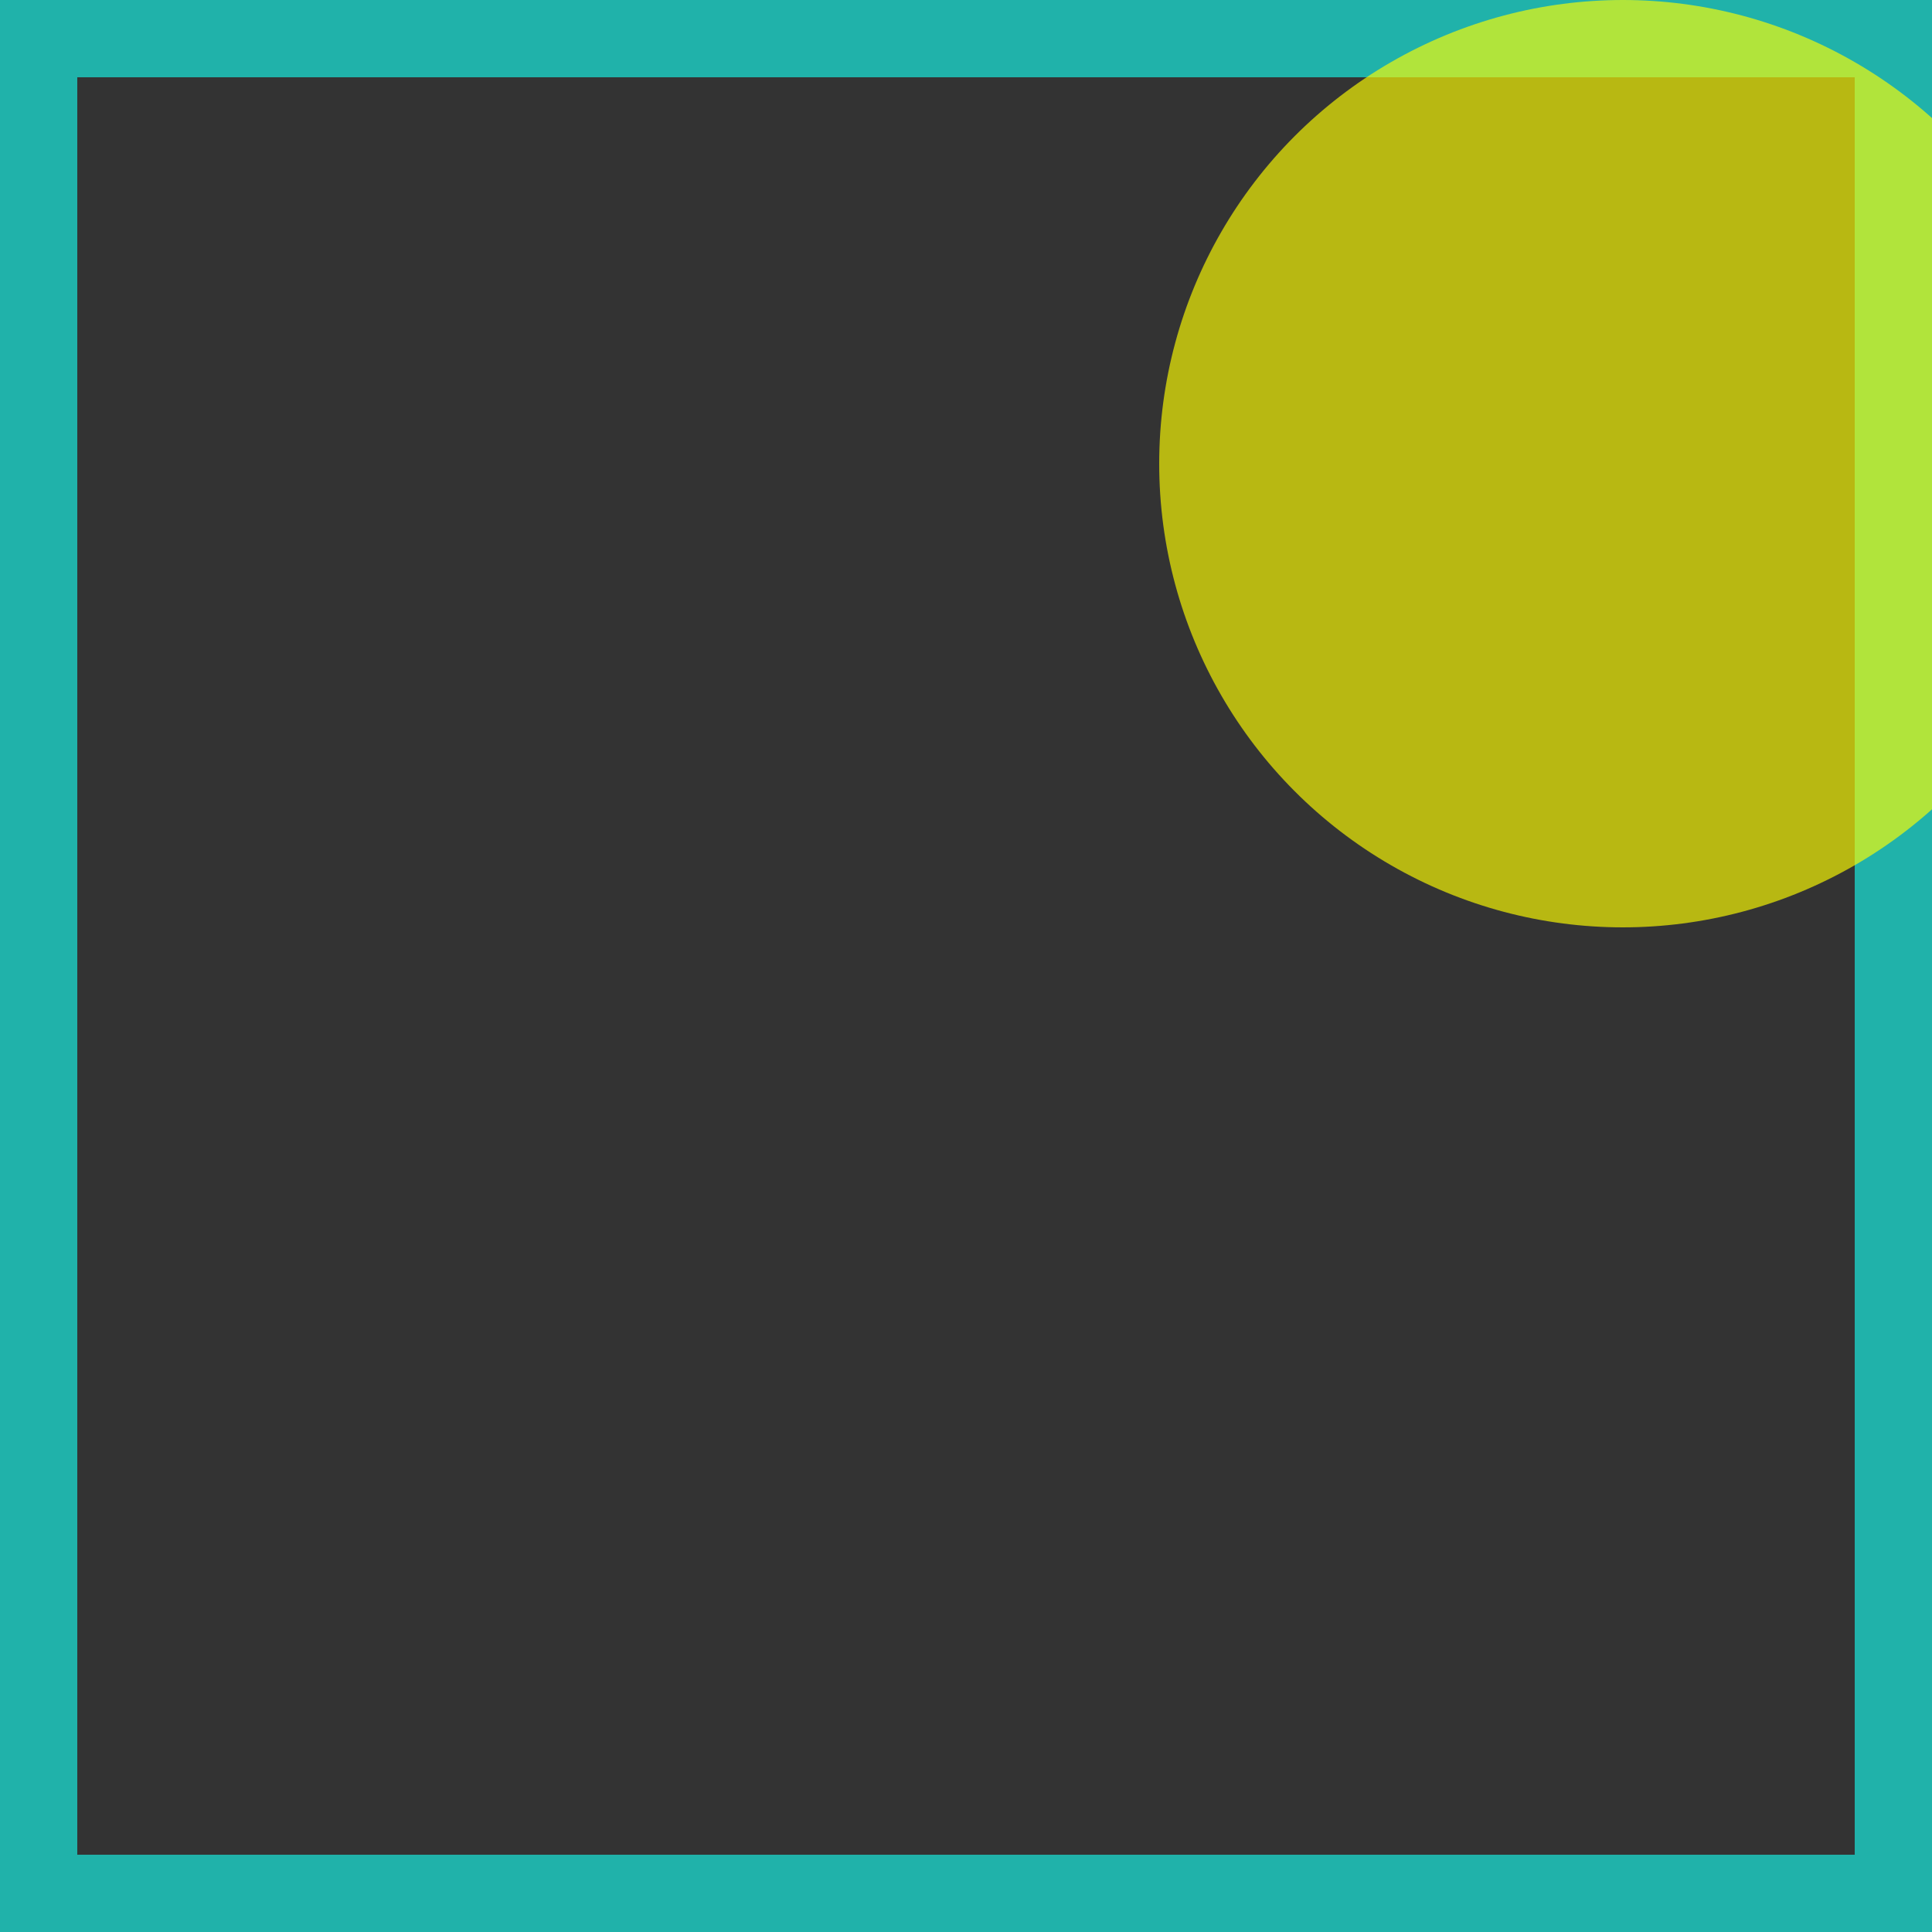 <svg viewBox="0 0 25 25" width="25" height="25" xmlns="http://www.w3.org/2000/svg"><rect x="0" y="0" width="25" height="25" fill="#333333" stroke="none"/><rect width="25" height="25" fill="none" stroke="lightseagreen" stroke-width="2"/>
<circle cx="21" cy="6" r="6" fill="yellow" fill-opacity="0.65"/></svg>